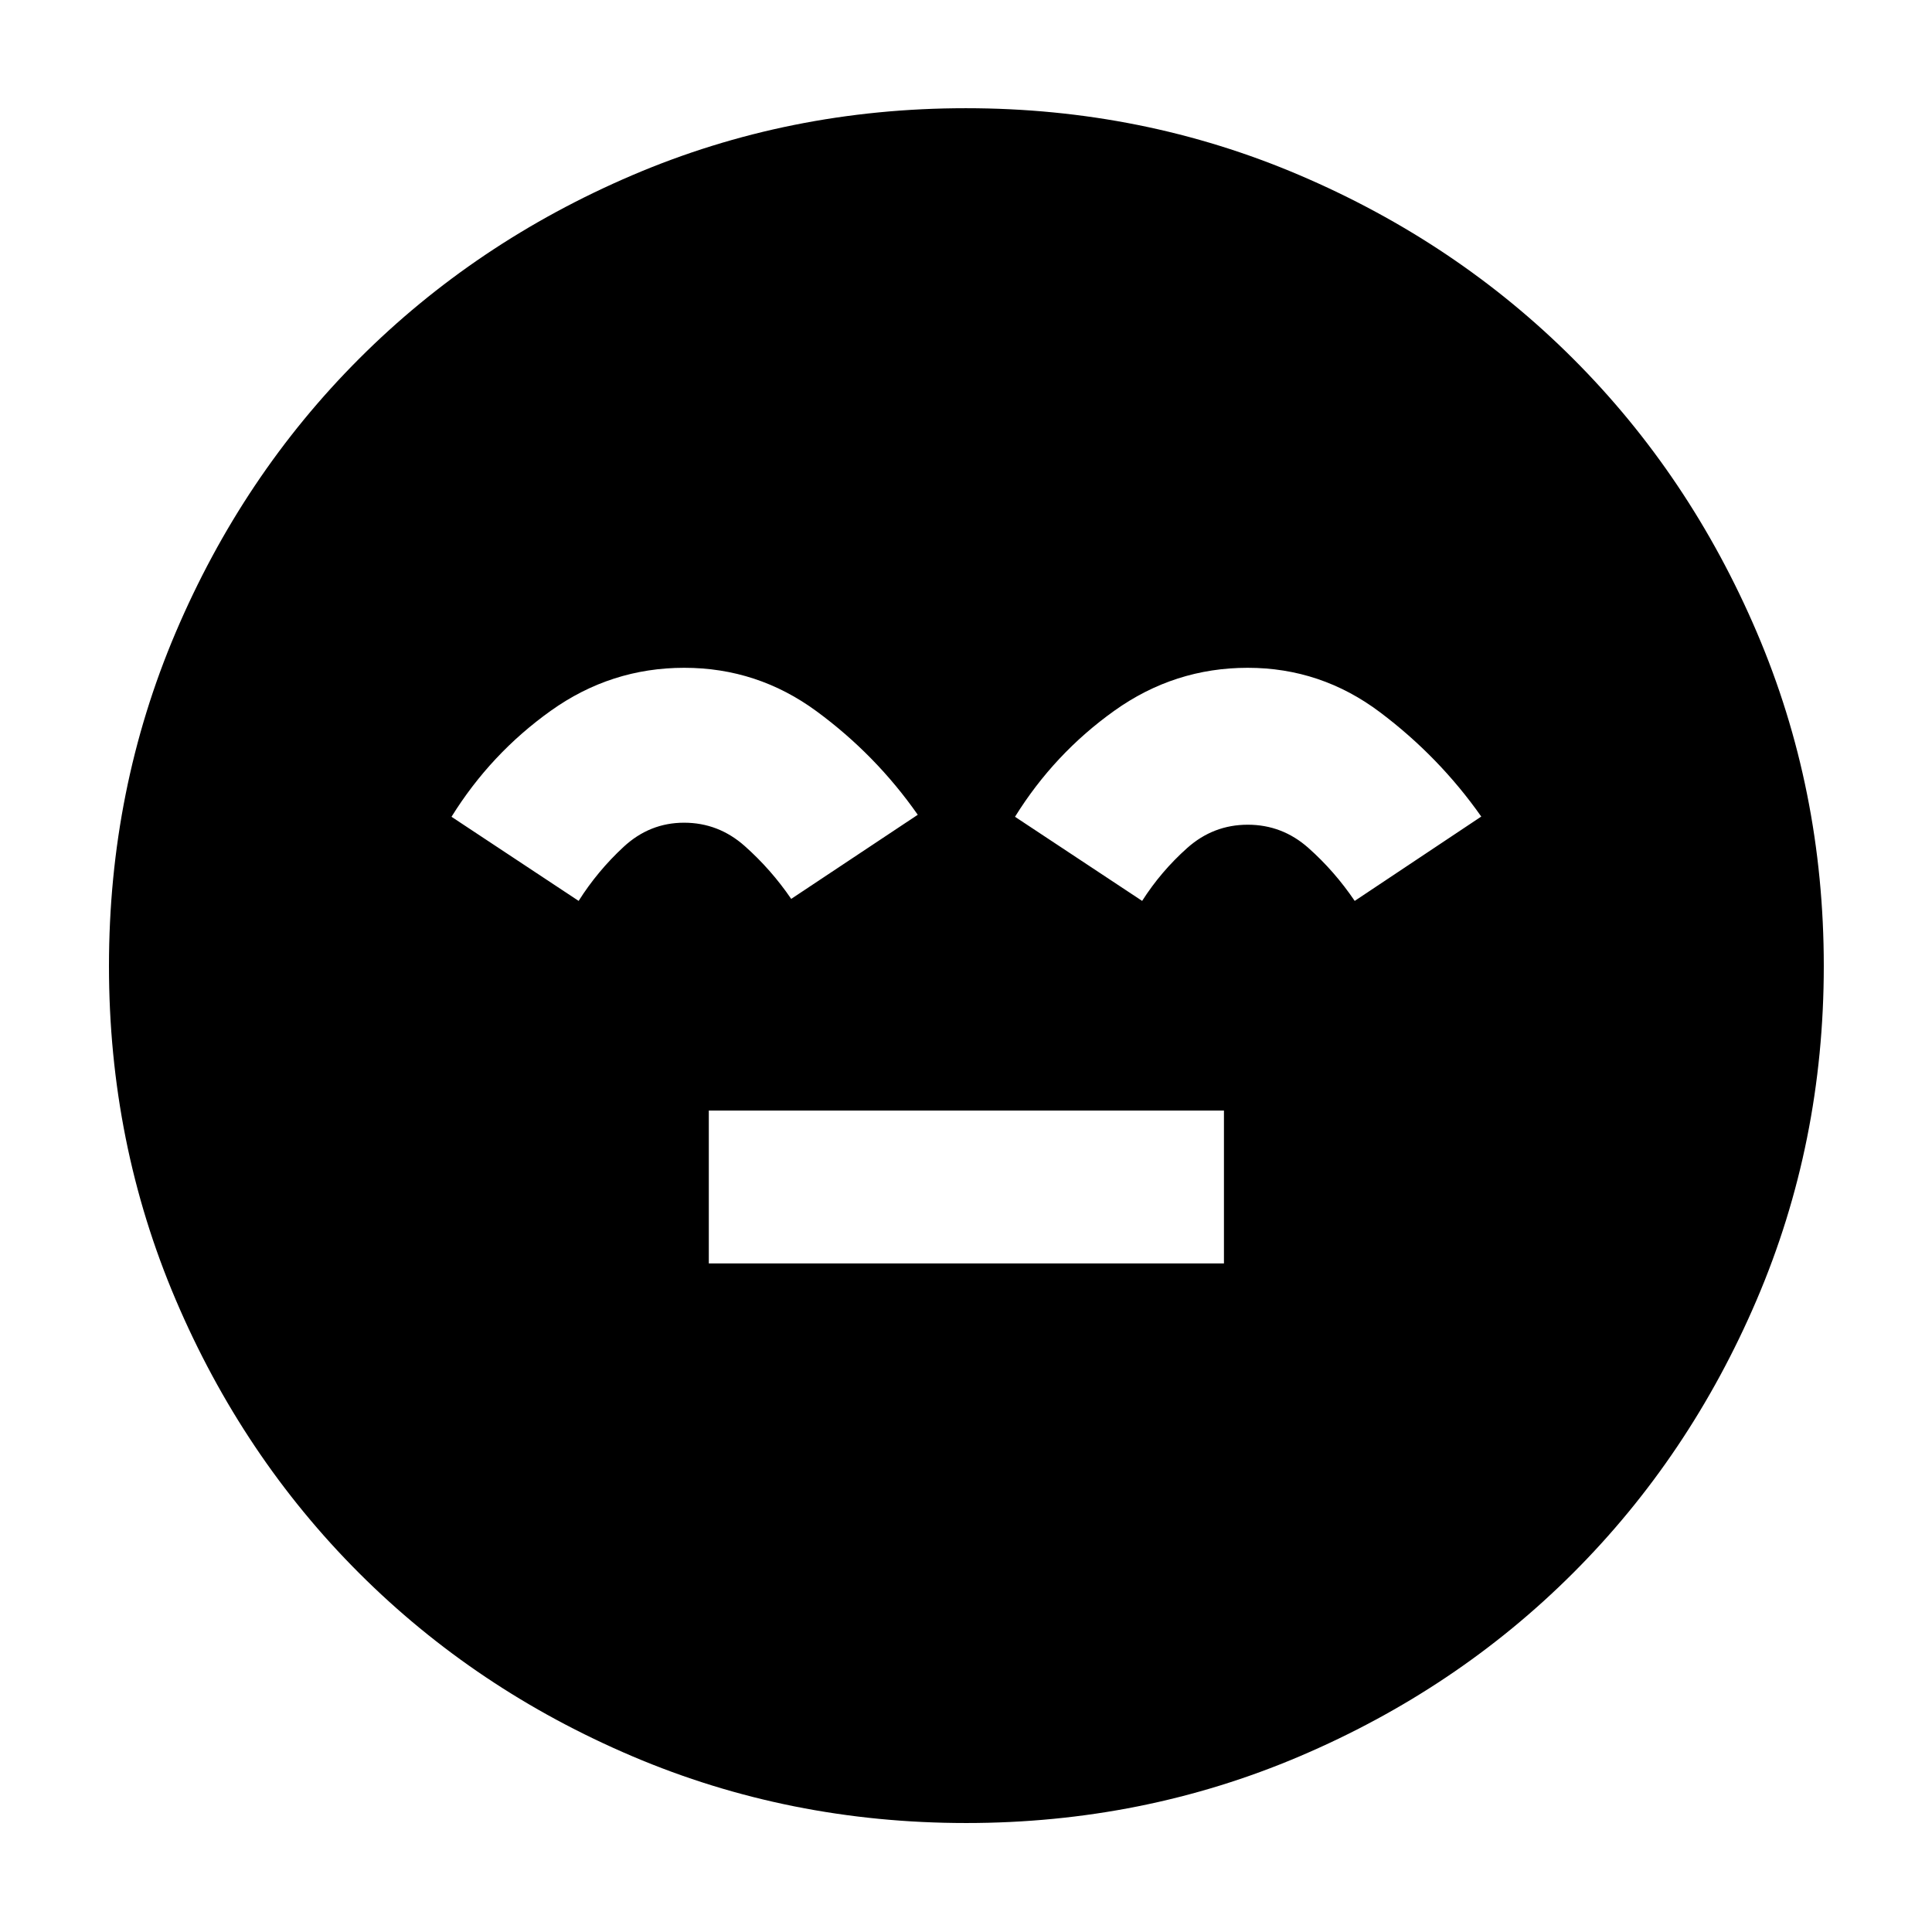 <svg xmlns="http://www.w3.org/2000/svg" height="40" viewBox="0 96 960 960" width="40"><path d="M352.203 723.797h255.971v-75.971H352.203v75.971Zm127.849 278.053q-87.883 0-165.819-33.161-77.936-33.166-135.846-91.076T87.311 741.819q-33.166-77.885-33.166-165.767 0-87.883 33.166-165.819 33.166-77.936 91.017-135.866 57.85-57.93 135.762-91.264 77.913-33.335 165.827-33.335t165.895 33.306q77.98 33.305 135.882 91.185 57.901 57.879 91.22 135.831 33.318 77.951 33.318 165.91 0 87.935-33.335 165.865-33.334 77.93-91.264 135.794-57.93 57.864-135.814 91.03-77.885 33.161-165.767 33.161ZM340 427.826q-36.377 0-66.254 21.304-29.876 21.305-49.398 52.725l63.174 41.797q9.385-14.843 22.343-26.849 12.957-12.006 30.046-12.006t30.161 11.616q13.073 11.616 23.073 26.239l62.884-41.797q-20.806-29.747-50.229-51.388T340 427.826Zm280 0q-36.377 0-66.254 21.304-29.876 21.305-49.398 52.725l63.174 41.797q9.333-14.623 22.334-26.239 13.002-11.616 30.144-11.616 17.116 0 30.1 11.508 12.983 11.509 23.045 26.347l62.884-41.908q-20.899-29.7-50.275-51.809-29.377-22.109-65.754-22.109Z"/></svg>